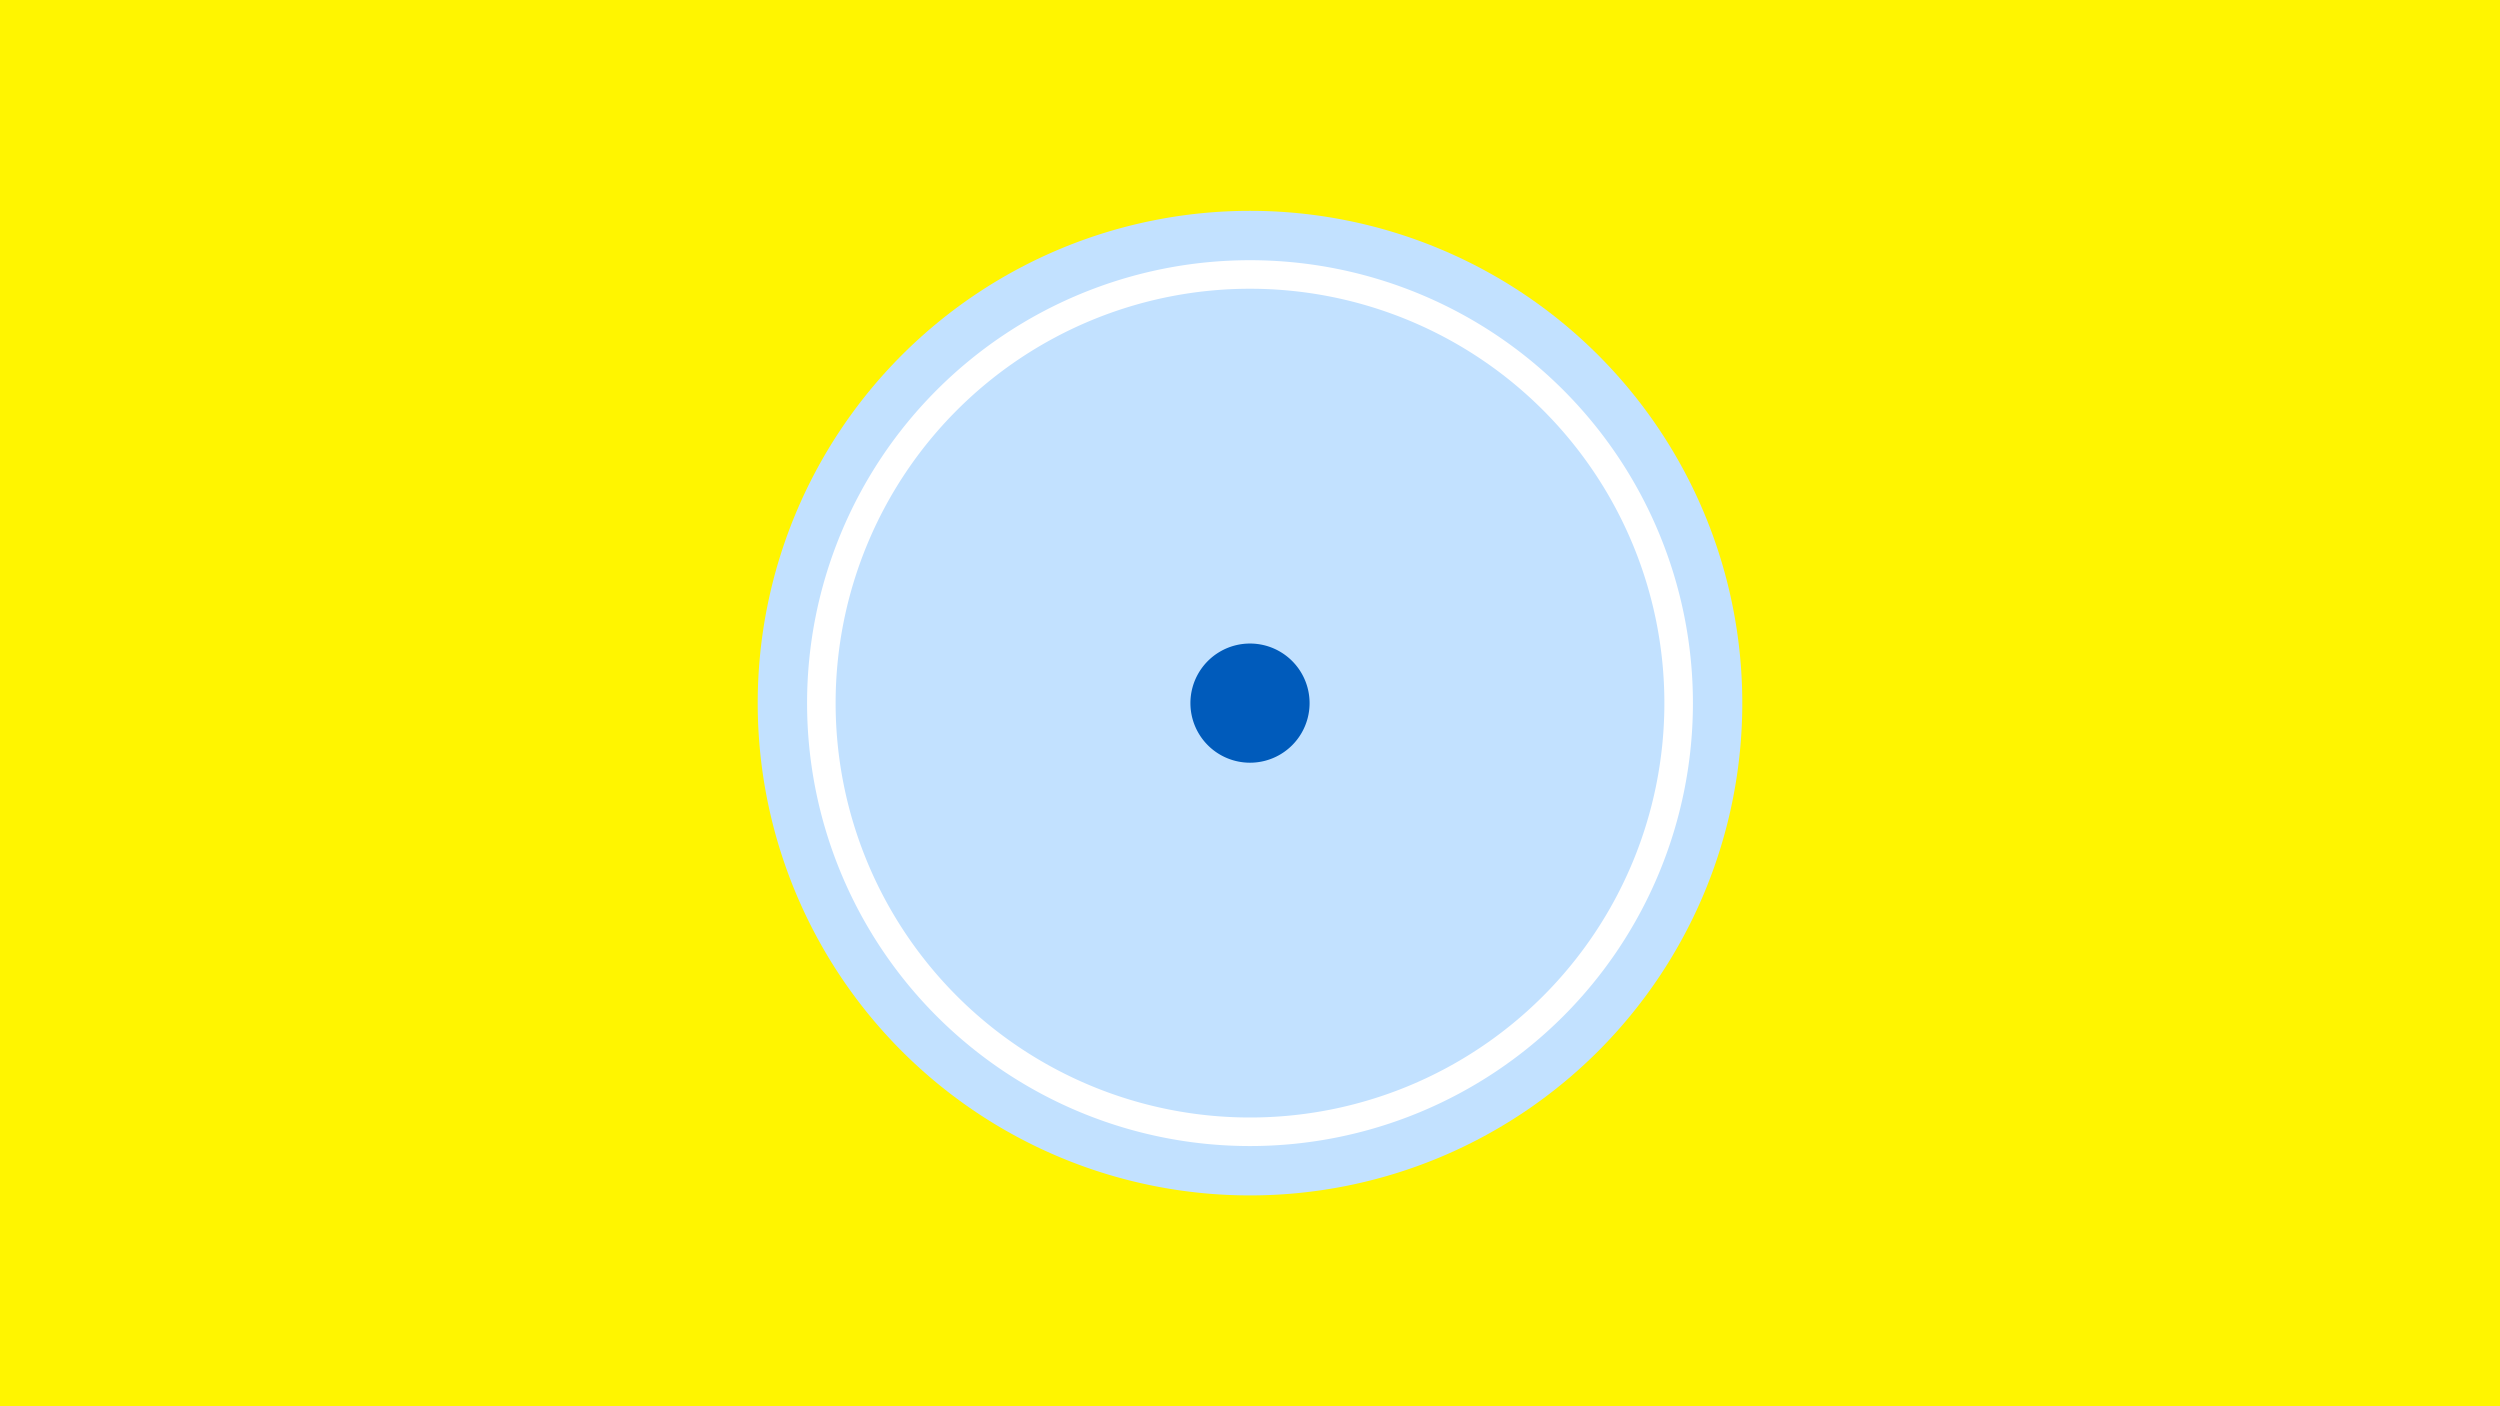 <svg width="1200" height="675" viewBox="-500 -500 1200 675" xmlns="http://www.w3.org/2000/svg"><title>19184-9986420958</title><path d="M-500-500h1200v675h-1200z" fill="#fff500"/><path d="M336.3-162.5a236.3 236.3 0 1 1-472.6 0 236.3 236.3 0 1 1 472.6 0z" fill="#c2e1ff"/><path d="M312.6-162.5a212.6 212.6 0 1 1-425.2 0 212.6 212.6 0 1 1 425.2 0z m-411.5 0a198.9 198.9 0 1 0 397.8 0 198.9 198.9 0 1 0-397.8 0z" fill="#fff"/><path d="M128.6-162.5a28.6 28.6 0 1 1-57.2 0 28.6 28.6 0 1 1 57.2 0z" fill="#005bbb"/></svg>